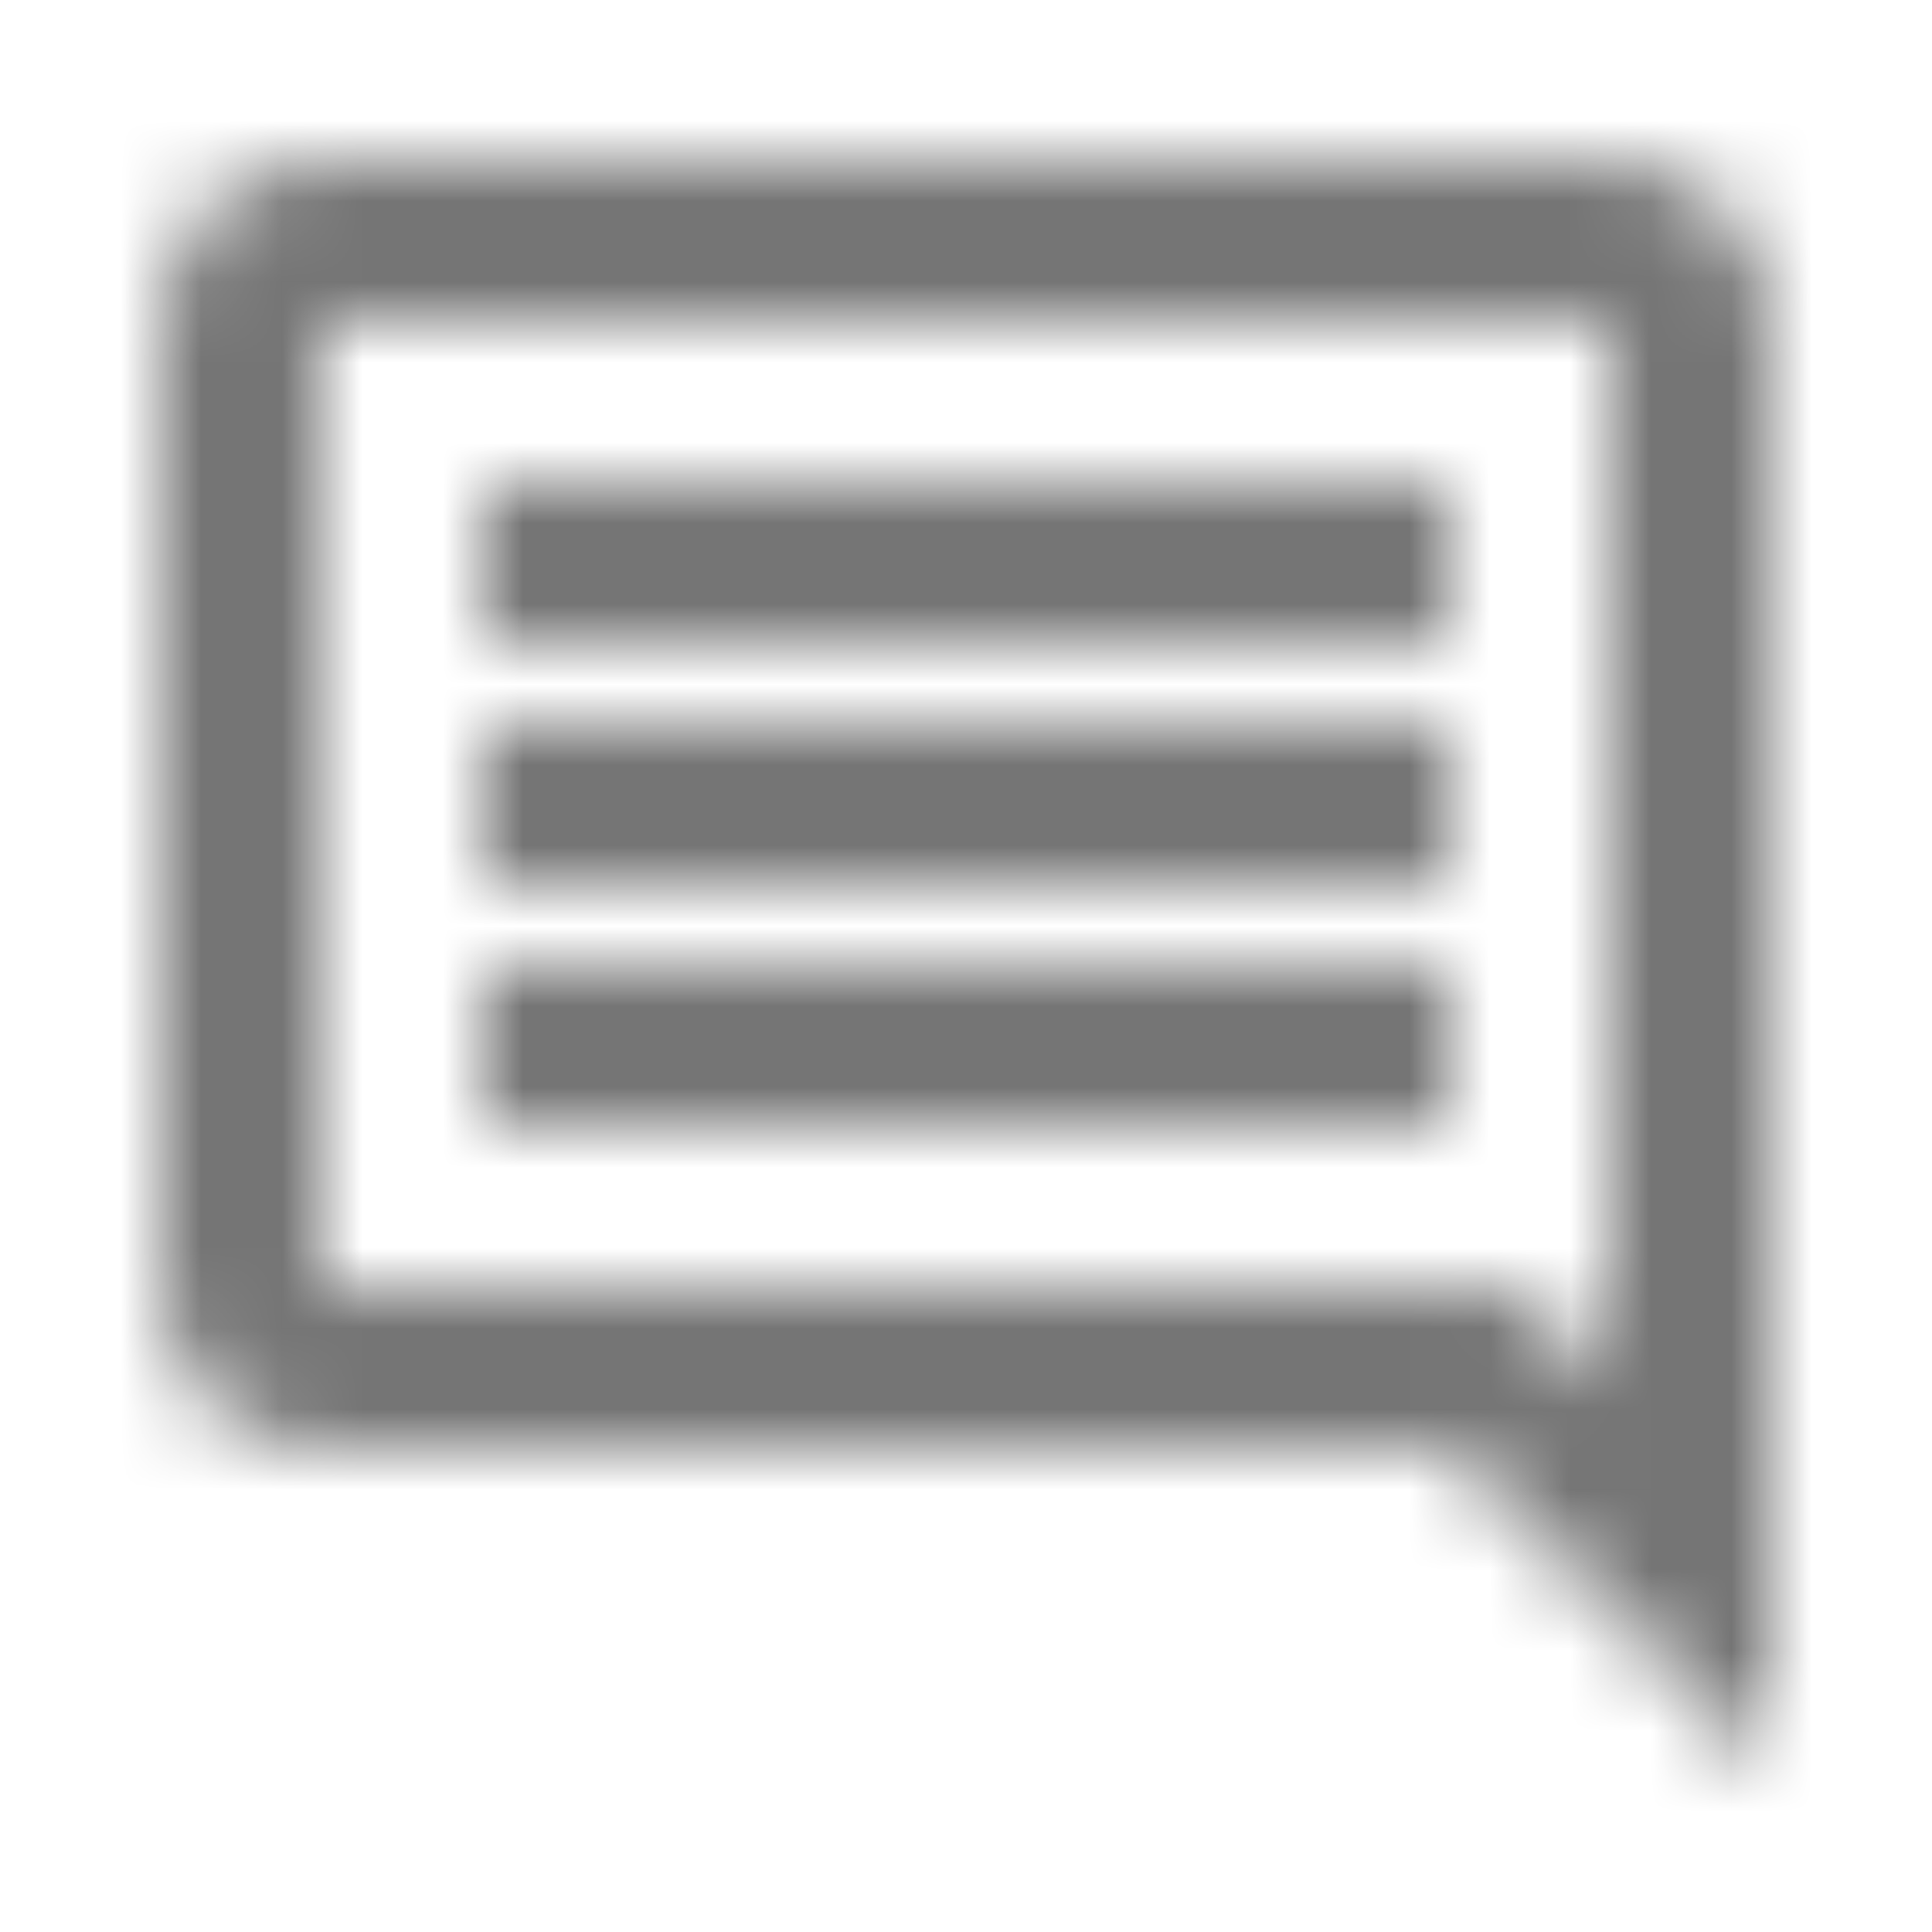 <?xml version="1.0" encoding="UTF-8"?>
<svg width="24px" height="24px" viewBox="0 0 24 24" version="1.1" xmlns="http://www.w3.org/2000/svg" xmlns:xlink="http://www.w3.org/1999/xlink">
    <!-- Generator: Sketch 50 (54983) - http://www.bohemiancoding.com/sketch -->
    <title>icon/editor/insert_comment_24px_outlined</title>
    <desc>Created with Sketch.</desc>
    <defs>
        <path d="M20,4 L20,17.17 L18.83,16 L4,16 L4,4 L20,4 Z M20,2 L4,2 C2.9,2 2,2.9 2,4 L2,16 C2,17.1 2.9,18 4,18 L18,18 L22,22 L22,4 C22,2.9 21.1,2 20,2 Z M18,12 L6,12 L6,14 L18,14 L18,12 Z M18,9 L6,9 L6,11 L18,11 L18,9 Z M18,6 L6,6 L6,8 L18,8 L18,6 Z" id="path-1"></path>
    </defs>
    <g id="icon/editor/insert_comment_24px" stroke="none" stroke-width="1" fill="none" fill-rule="evenodd">
        <mask id="mask-2" fill="white">
            <use xlink:href="#path-1"></use>
        </mask>
        <g fill-rule="nonzero"></g>
        <g id="✱-/-Color-/-Icons-/-Black-/-Inactive" mask="url(#mask-2)" fill="#000000" fill-opacity="0.54">
            <rect id="Rectangle" x="0" y="0" width="24" height="24"></rect>
        </g>
    </g>
</svg>